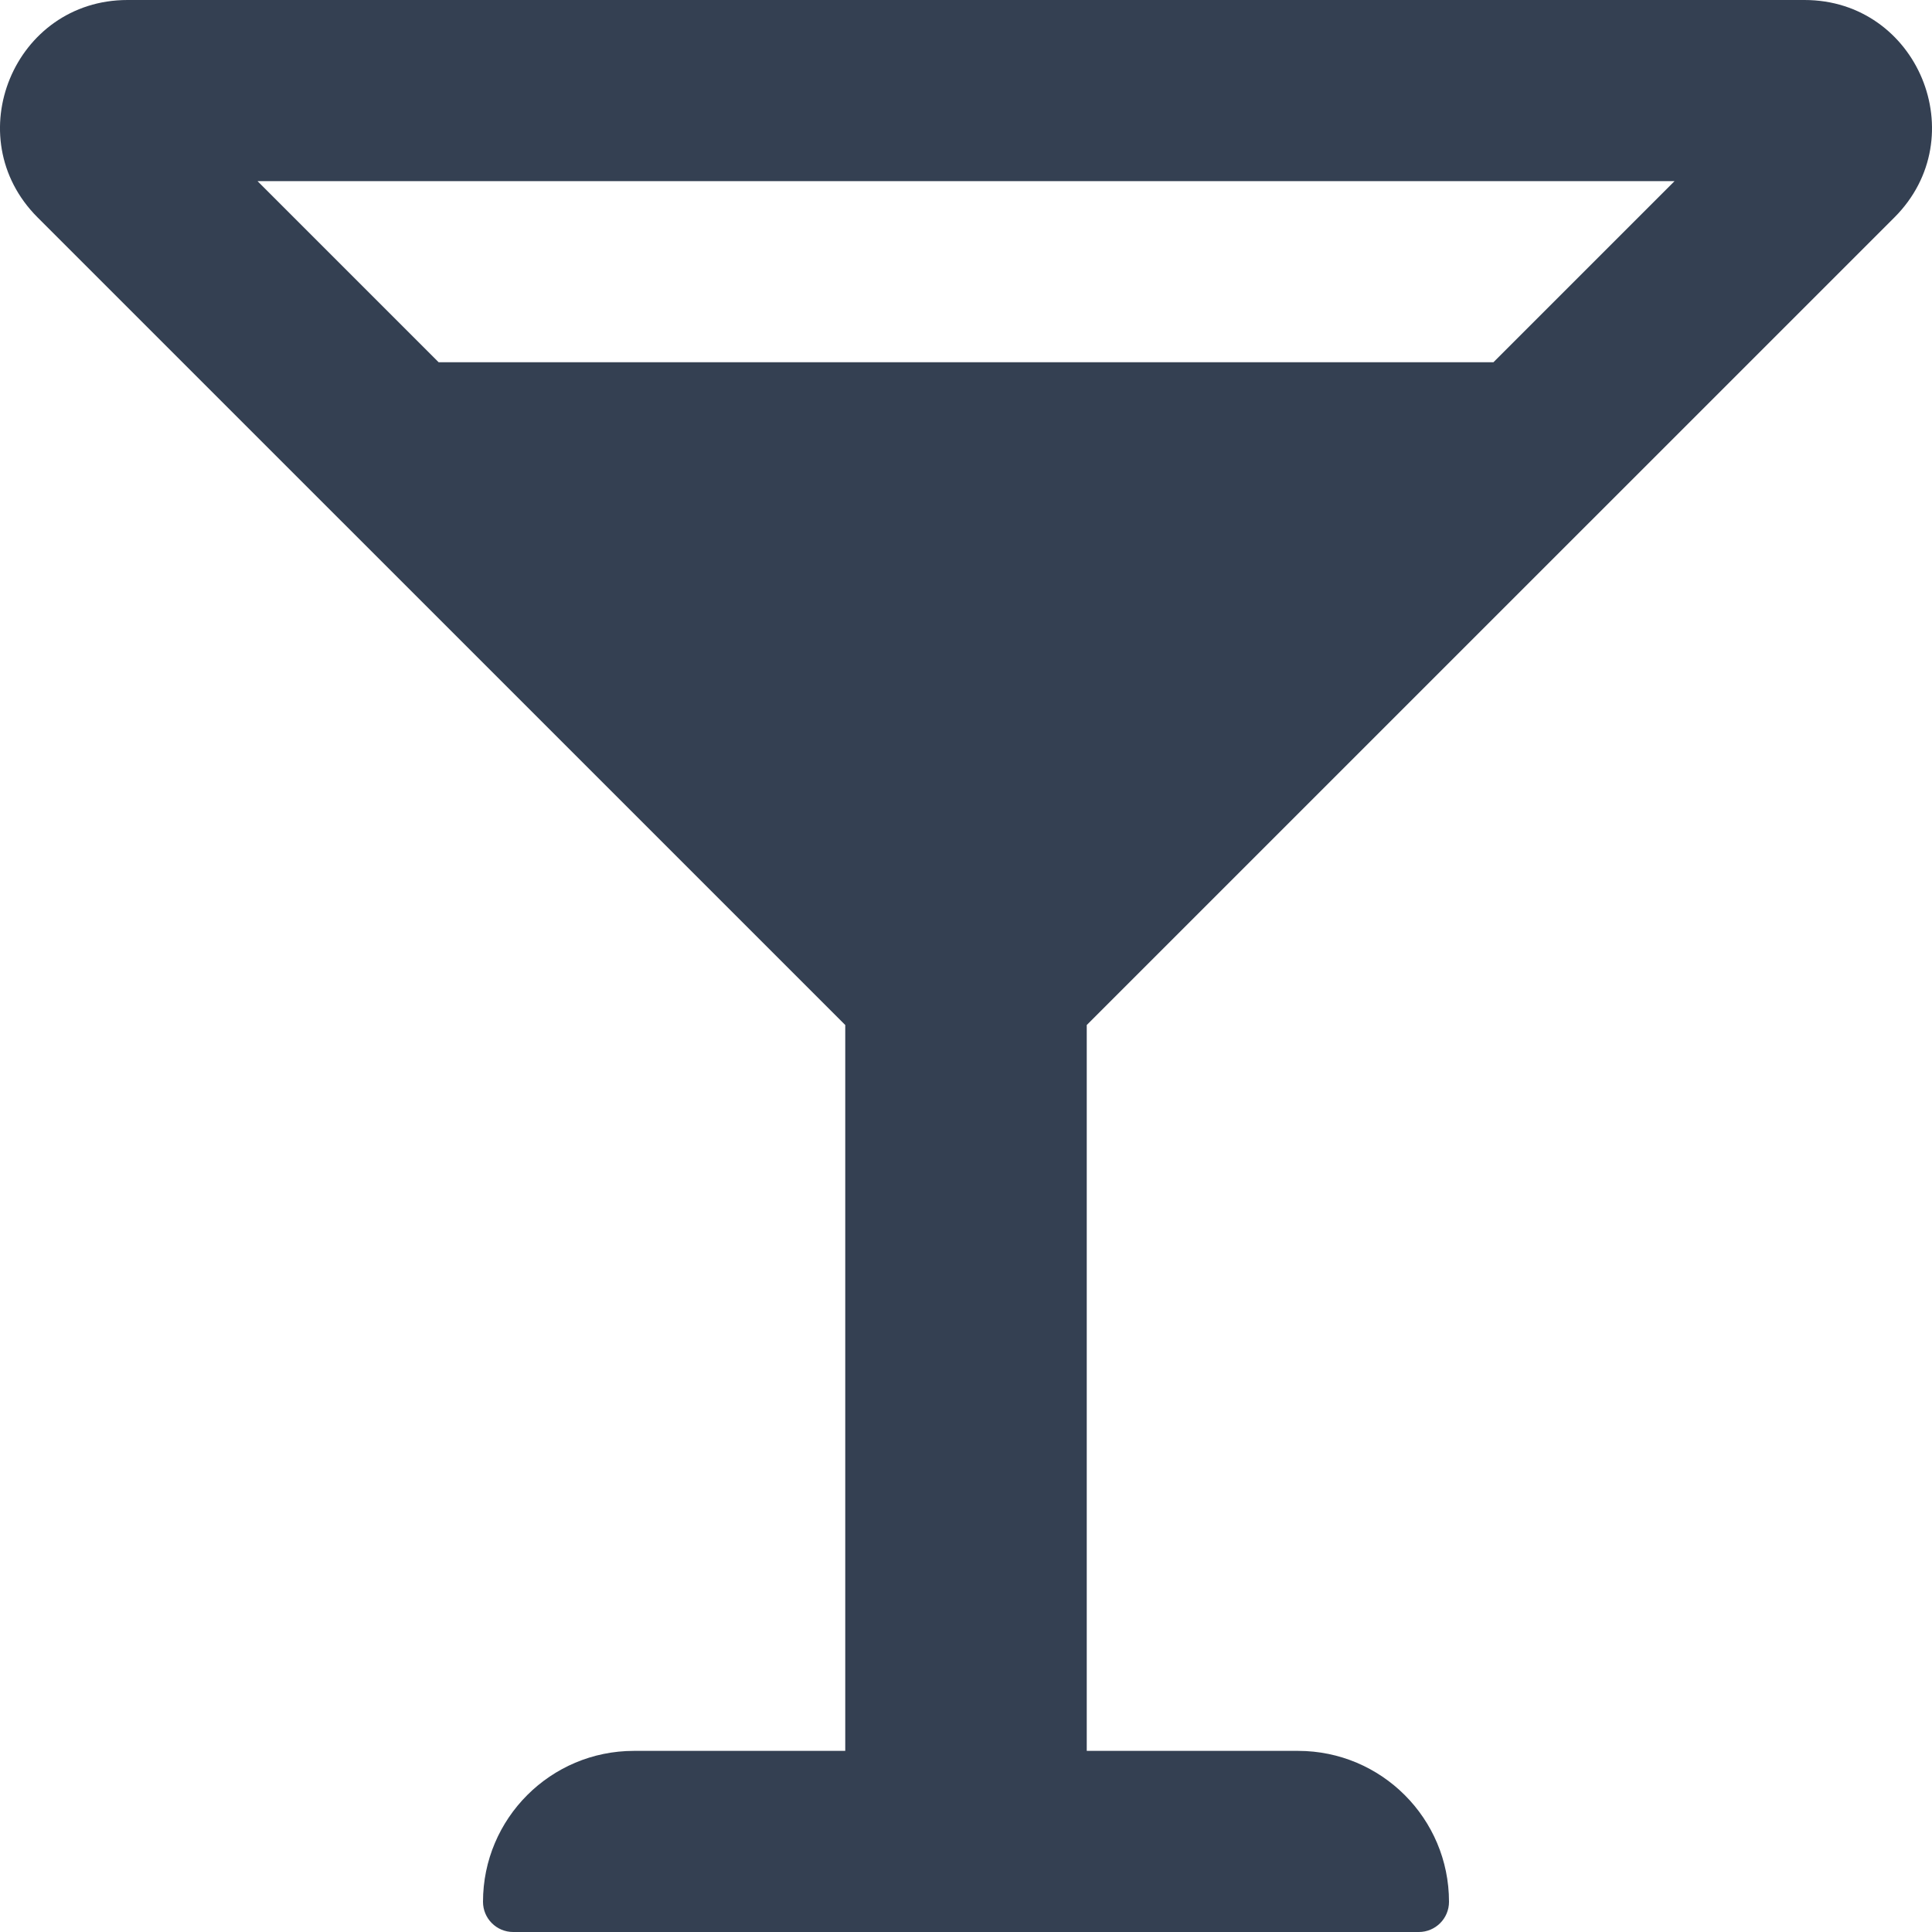<svg width="24" height="24" viewBox="0 0 24 24" fill="none" xmlns="http://www.w3.org/2000/svg">
<path d="M23.534 2.7C24.53 1.703 23.824 0 22.416 0H1.584C0.176 0 -0.53 1.703 0.466 2.7L10.5 12.733V21.75H7.875C6.84 21.75 6 22.59 6 23.625C6 23.832 6.168 24 6.375 24H17.625C17.832 24 18 23.832 18 23.625C18 22.59 17.16 21.75 16.125 21.75H13.5V12.733L23.534 2.7ZM20.802 2.25L18.552 4.5H5.449L3.199 2.25H20.802Z" fill="#344052"/>
</svg>
